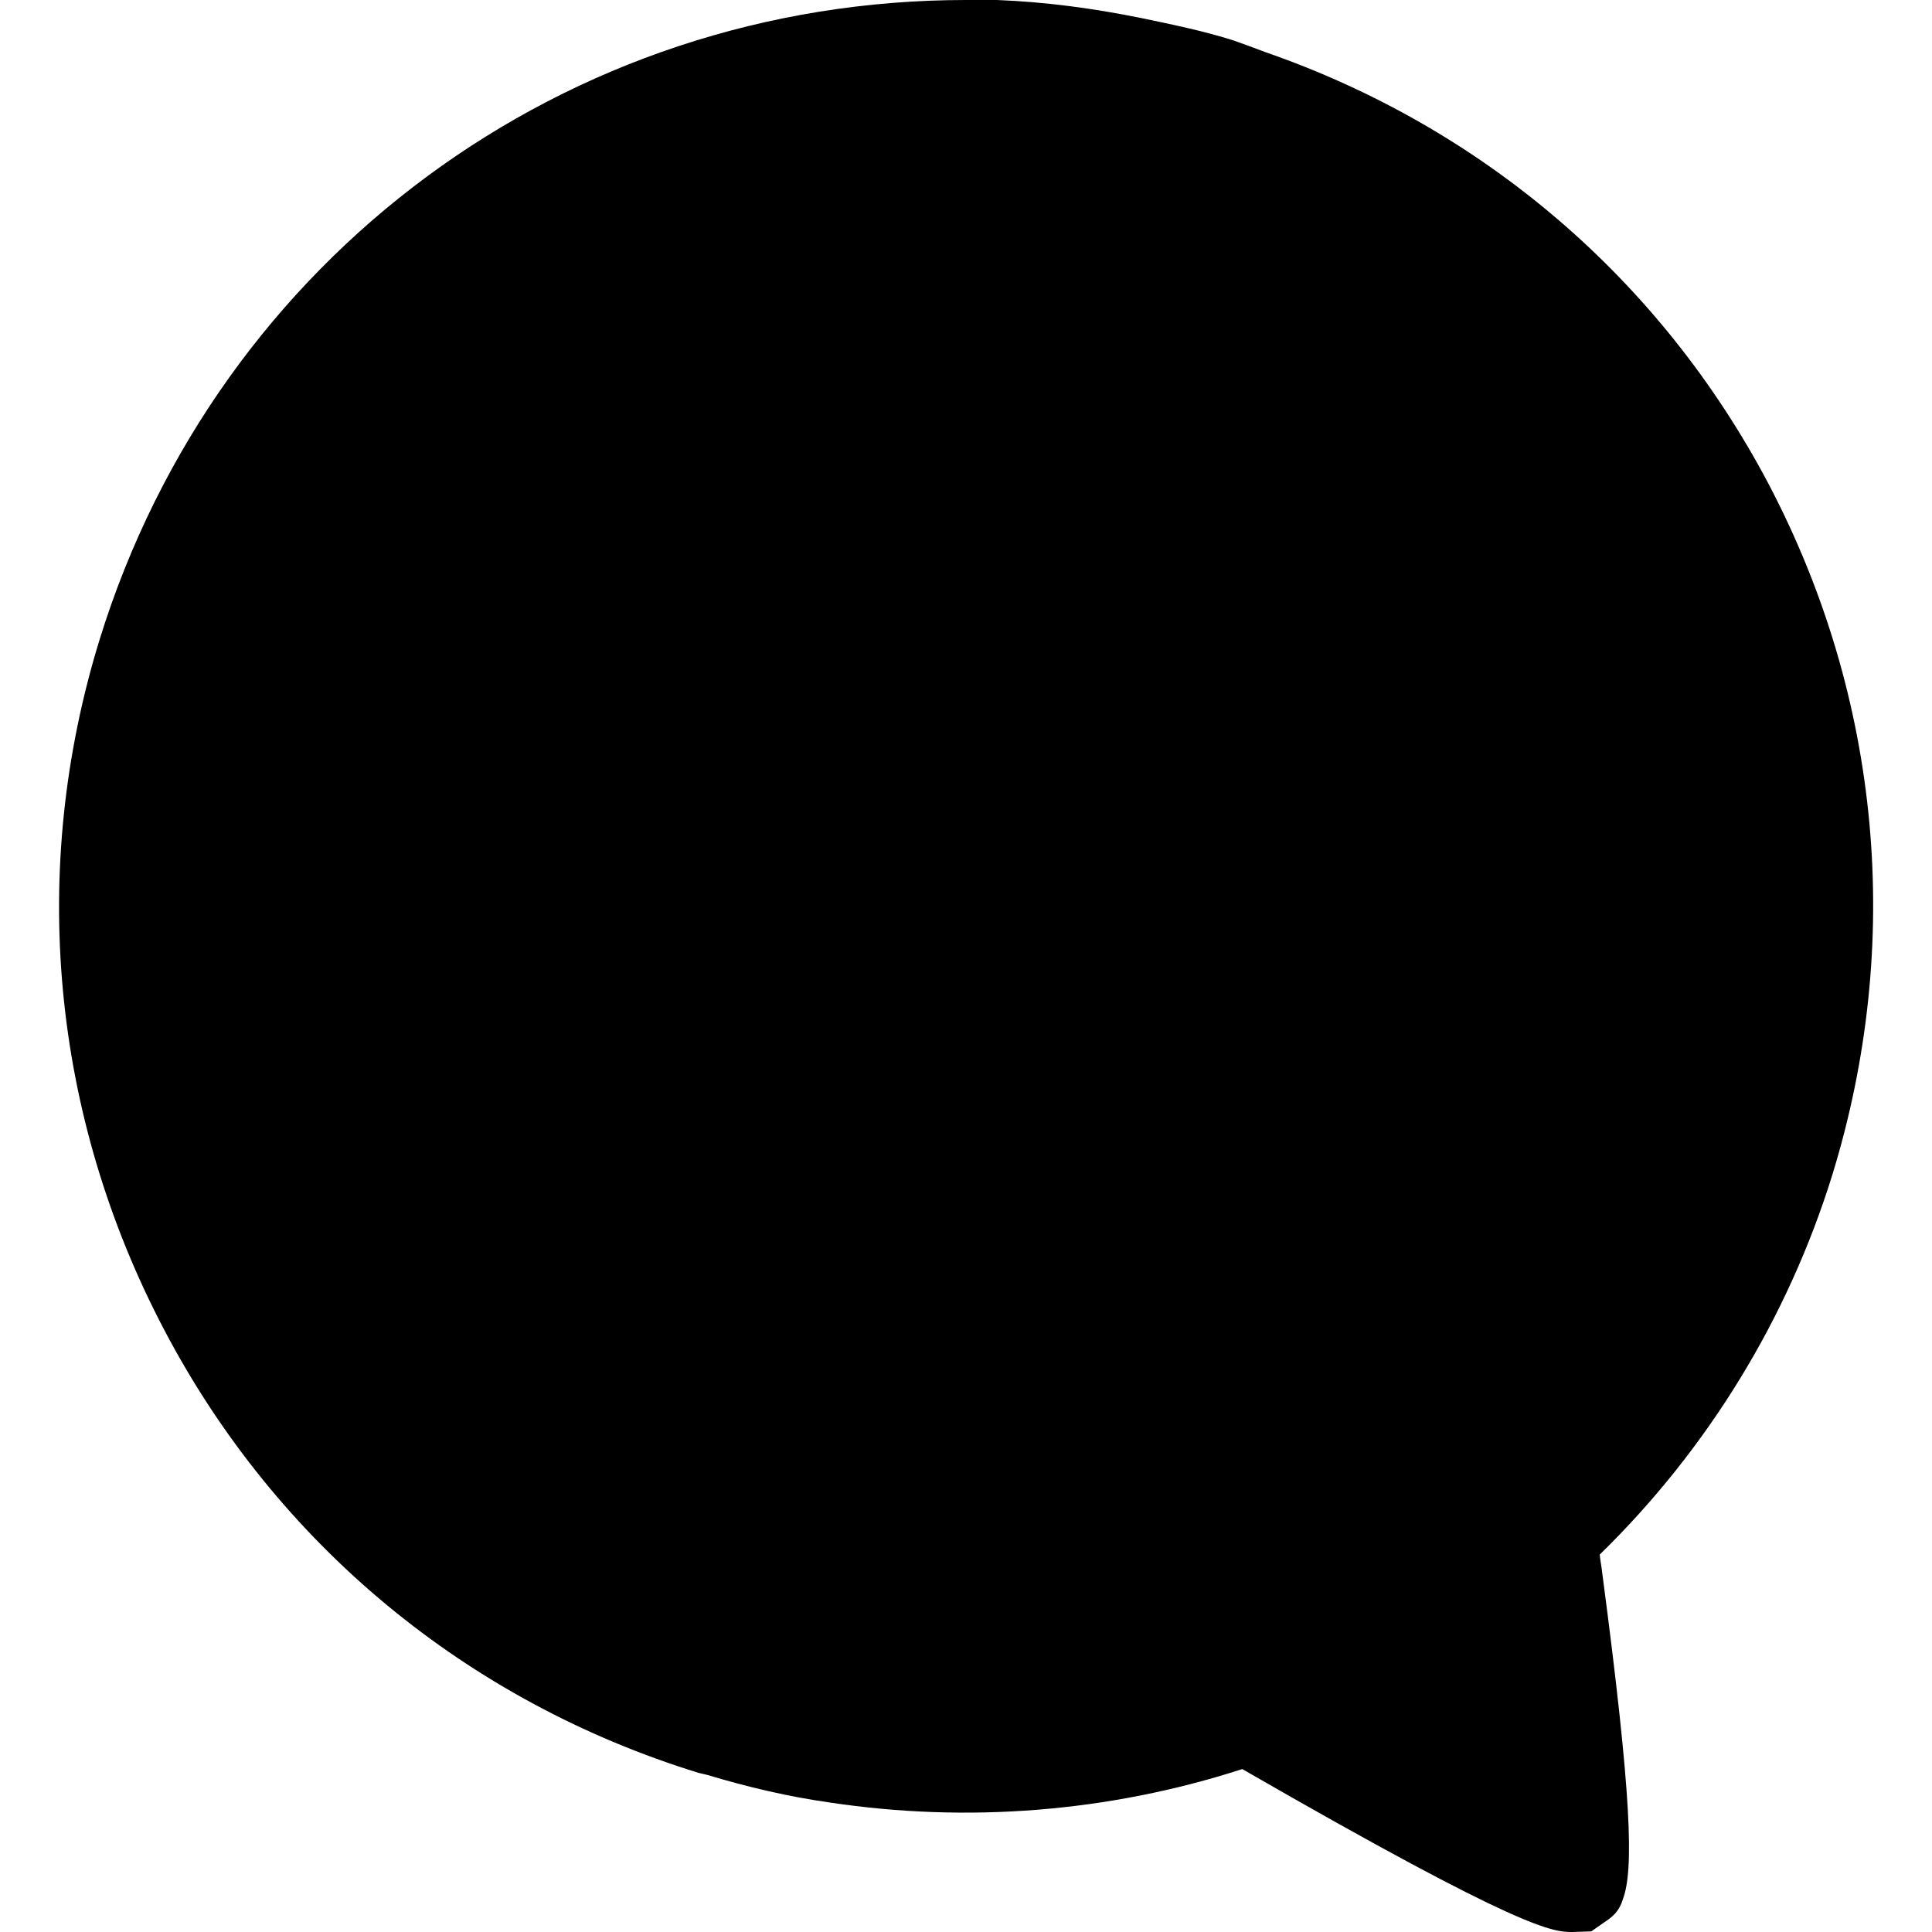 <?xml version="1.0" encoding="utf-8"?>
<!-- Generator: Adobe Illustrator 19.2.1, SVG Export Plug-In . SVG Version: 6.00 Build 0)  -->
<svg version="1.1" id="Layer_1" xmlns="http://www.w3.org/2000/svg" xmlns:xlink="http://www.w3.org/1999/xlink" x="0px" y="0px"
	 viewBox="0 0 300 300" style="enable-background:new 0 0 300 300;" xml:space="preserve">
<g>
	<g>
		<path d="M274.6,75.1c-16.8-31.8-44.4-55.3-78.1-67c-1.6-0.6-3.2-1.2-4.9-1.8c-4.7-1.5-9.6-2.5-14.4-3.5
			c-7.4-1.5-14.8-2.5-22.4-2.8l-4.8,0C87.9,0,33.9,39.9,15.5,99.2c-11.1,35.9-7.5,74,10,107.3s47,57.7,83,68.8
			c0.5,0.1,0.8,0.2,1.3,0.3c6.3,1.9,12.7,3.4,19.1,4.3c21.3,3.2,43.3,1.5,64-5.2c43.9,25.3,48.3,25.3,51.3,25.3l2.9-0.1l2-1.4
			c1.2-0.8,2.3-1.6,2.9-3.6c1.7-4.5,1.4-15.8-3.2-50.6c-0.1-1-0.3-1.9-0.4-2.9c16.8-16.4,29.2-36.7,36.1-58.9
			C295.6,146.5,292.1,108.4,274.6,75.1z"/>
	</g>
</g>
</svg>
